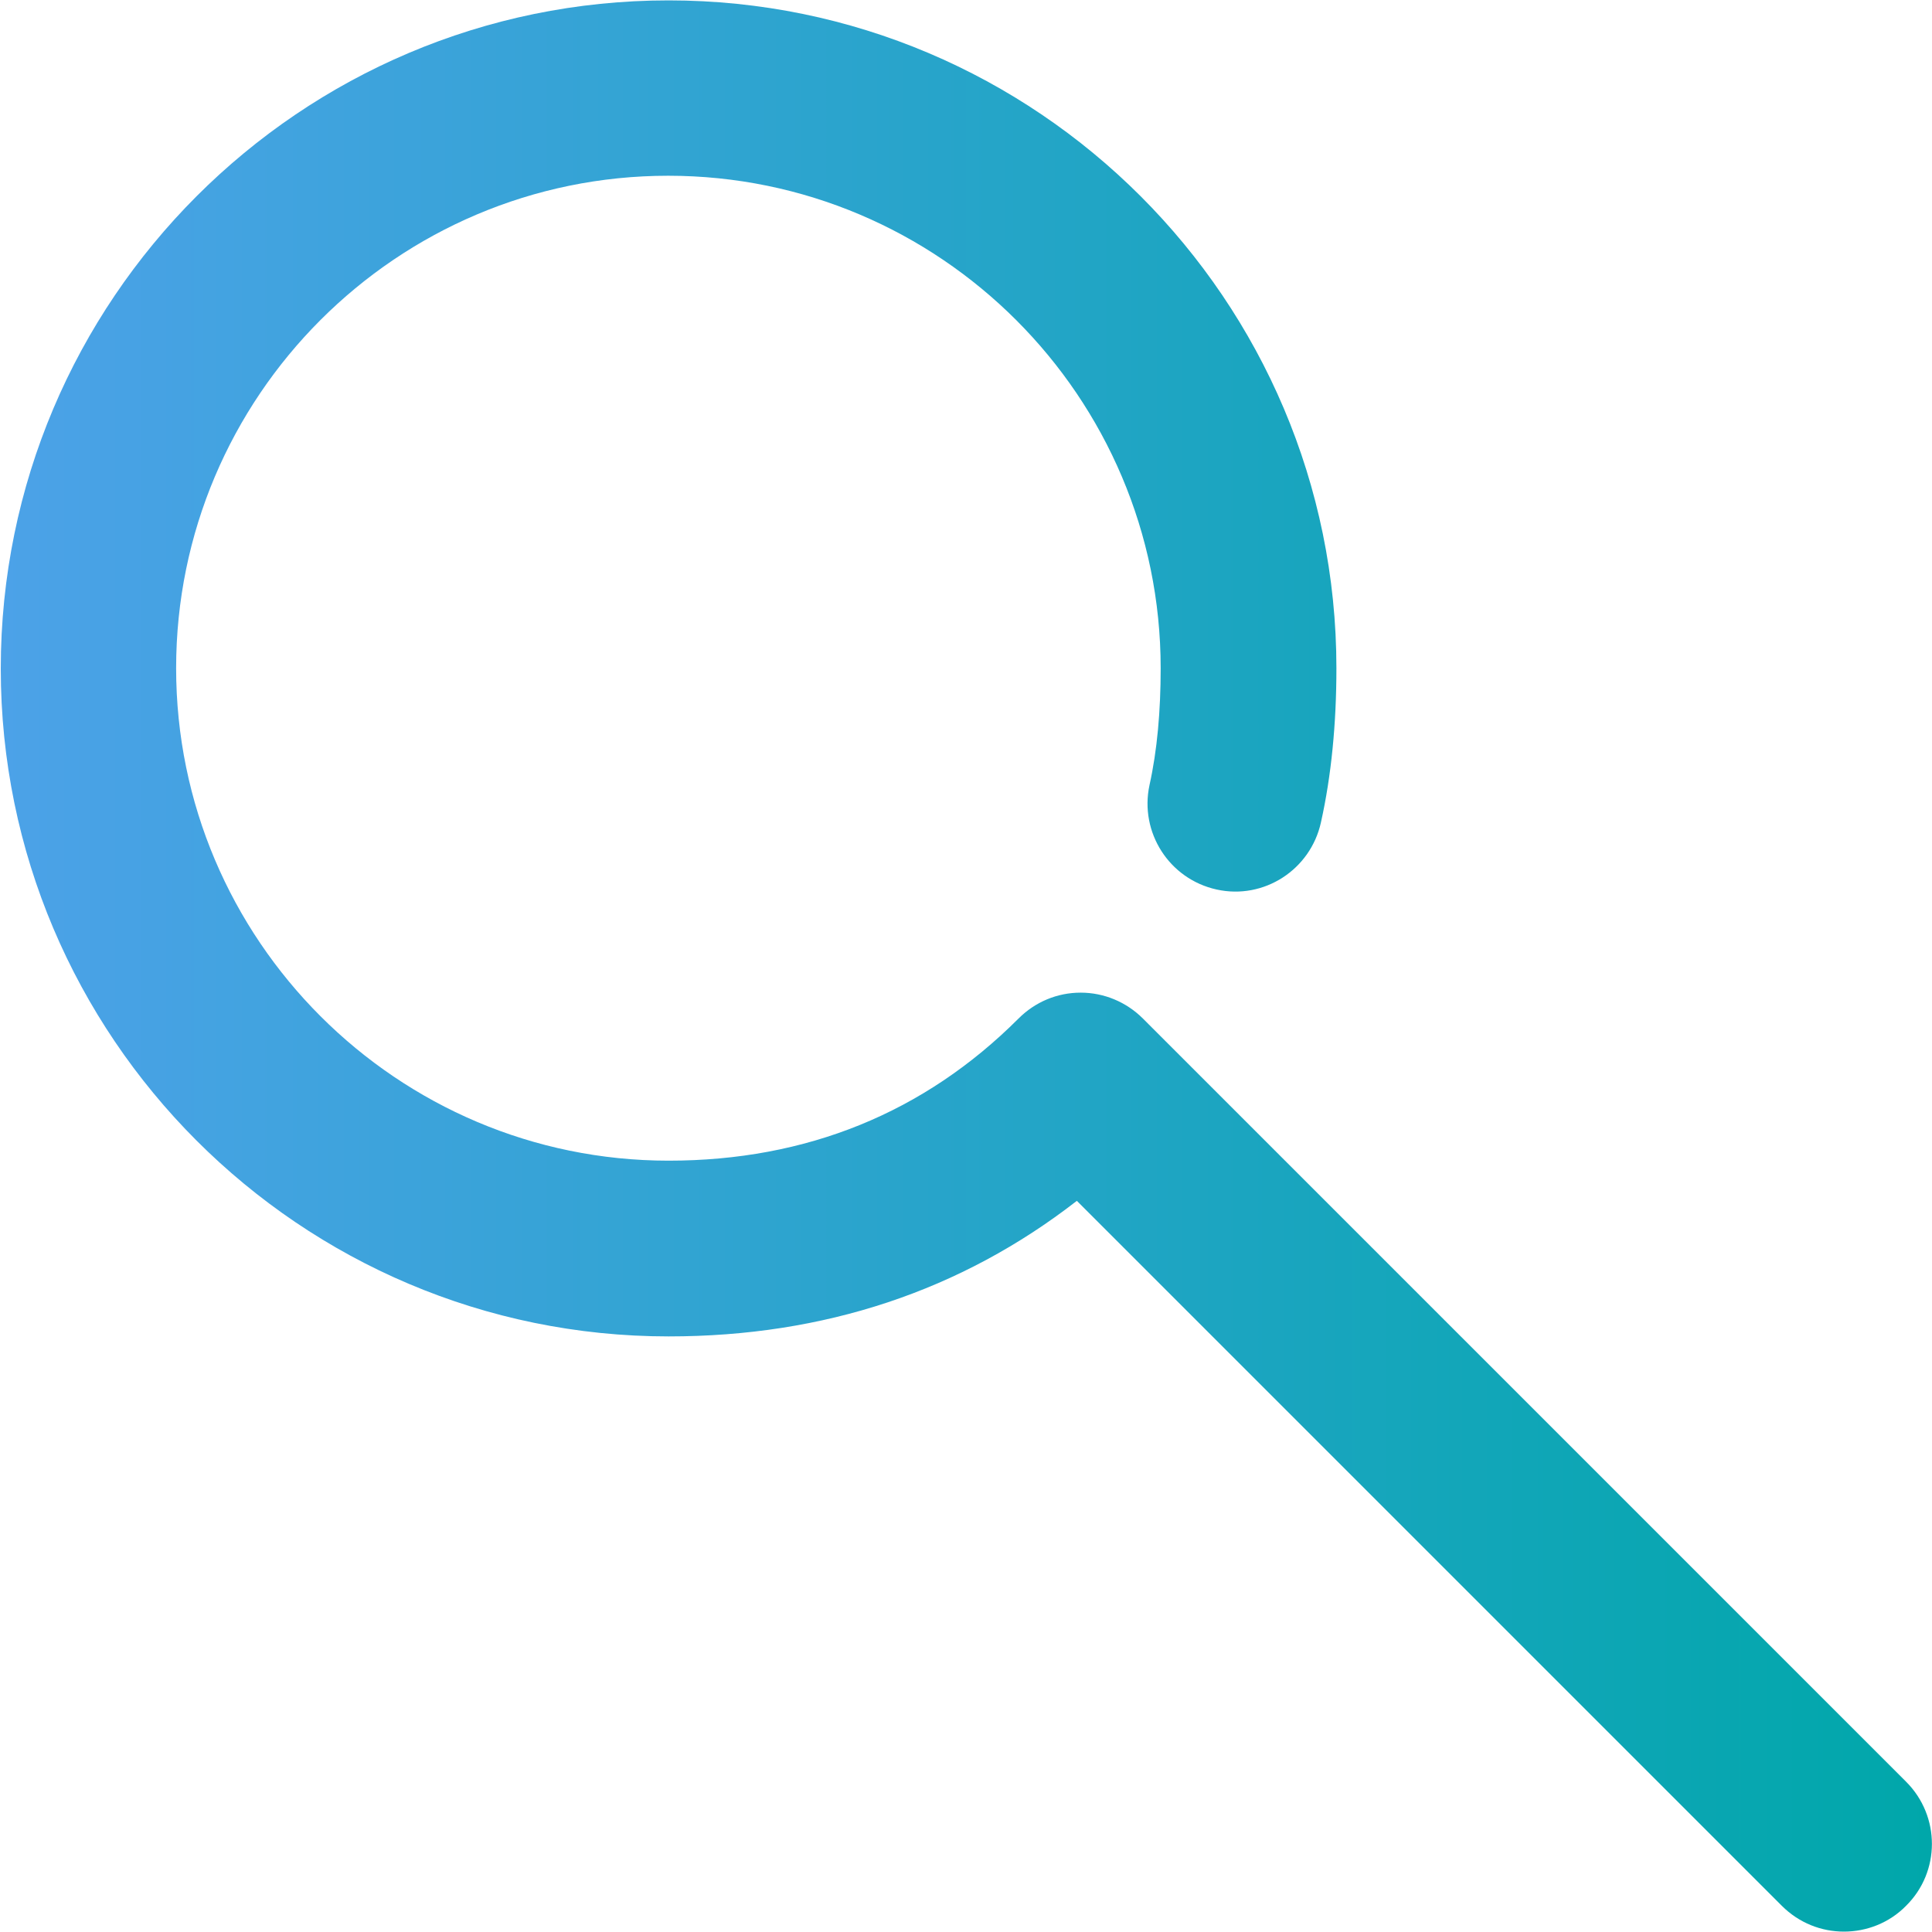 <?xml version="1.0" encoding="utf-8"?>
<!-- Generator: Adobe Illustrator 19.0.0, SVG Export Plug-In . SVG Version: 6.00 Build 0)  -->
<svg version="1.0" xmlns="http://www.w3.org/2000/svg" xmlns:xlink="http://www.w3.org/1999/xlink" x="0px" y="0px"
	 viewBox="42.9 16.3 500.2 500.2" style="enable-background:new 42.9 16.3 500.2 500.2;" xml:space="preserve">
<style type="text/css">
	.st0{display:none;}
	.st1{display:inline;}
	.st2{fill:none;stroke:#4D4D4D;stroke-width:0.25;stroke-miterlimit:10;}
	.st3{fill:url(#XMLID_3_);}
	.st4{display:inline;fill:url(#XMLID_5_);}
	.st5{fill:#4D4D4D;}
	.st6{display:none;fill:none;stroke:#4D4D4D;stroke-width:0.25;stroke-miterlimit:10;}
	.st7{fill:url(#SVGID_1_);}
</style>
<g id="Capa_1" class="st0">
	<g id="Copia" class="st1">
		<path id="XMLID_4_" class="st2" d="M287.4,243.6c7.7-12.9,10.3-28.4,10.3-43.8c0-54.1-43.8-97.9-97.9-97.9s-97.9,43.8-97.9,97.9
			s43.8,97.9,97.9,97.9c28.4,0,51.6-10.3,69.6-28.4l128.9,128.9"/>
	</g>
	<g id="Lupa">
		
			<linearGradient id="XMLID_3_" gradientUnits="userSpaceOnUse" x1="240.292" y1="250.05" x2="259.637" y2="250.05" gradientTransform="matrix(1 0 0 -1 2.224315e-07 500)">
			<stop  offset="0" style="stop-color:#4CA2E8"/>
			<stop  offset="1" style="stop-color:#00A7AA"/>
		</linearGradient>
		<path id="XMLID_7_" class="st3" d="M258.8,259.6c-0.1,0-0.3,0-0.4-0.1l-7.3-7.3c-1.2,1-2.7,1.5-4.2,1.5c-3.7,0-6.7-3-6.7-6.7
			s3-6.7,6.7-6.7s6.7,3,6.7,6.7c0,1-0.2,2-0.7,3c-0.1,0.1-0.2,0.3-0.4,0.3c-0.1,0-0.1,0-0.2,0c-0.1,0-0.2,0-0.3-0.1l-0.1-0.1
			c-0.3-0.2-0.4-0.5-0.3-0.8c0.4-0.7,0.5-1.5,0.5-2.3c0-2.9-2.4-5.3-5.3-5.3c-2.9,0-5.3,2.4-5.3,5.3s2.4,5.3,5.3,5.3
			c1.4,0,2.7-0.5,3.7-1.5c0.1-0.1,0.3-0.2,0.5-0.2s0.3,0,0.4,0.2l7.8,7.8c0.1,0.1,0.2,0.3,0.2,0.4s-0.1,0.3-0.2,0.4
			C259.3,259.5,259.1,259.6,258.8,259.6z"/>
		
			<linearGradient id="XMLID_5_" gradientUnits="userSpaceOnUse" x1="0.4" y1="250" x2="500.3" y2="250" gradientTransform="matrix(1 0 0 -1 2.224315e-07 500)">
			<stop  offset="0" style="stop-color:#4CA2E8"/>
			<stop  offset="1" style="stop-color:#00A7AA"/>
		</linearGradient>
		<path id="XMLID_63_" class="st4" d="M484.8,500c-3.2,0-6.5-1.2-8.9-3.7L282.7,303.1c-30.9,25.8-69.6,39.9-110.3,39.9
			c-94.9,0-172-76.9-172-171.5C0.3,76.9,77.5,0,172.4,0s172,76.9,172,171.5c0,26.7-6,52.3-17.8,76.1c-1.5,3-4.1,5.3-7.3,6.4
			c-1.3,0.4-2.7,0.7-4,0.7c-1.9,0-3.9-0.4-5.6-1.3l-3.7-1.8c-6.2-3.1-8.8-10.7-5.7-16.9c9.8-19.7,14.7-40.8,14.7-63
			c0-78.4-64-142.2-142.7-142.2S29.7,93.1,29.7,171.5s64,142.2,142.7,142.2c37.9,0,73.6-14.6,100.5-41.2l1.4-1.4
			c2.5-2.4,5.7-3.6,8.9-3.6c3.2,0,6.5,1.2,8.9,3.7l204.5,204.5c2.4,2.4,3.7,5.6,3.7,8.9c0,3.4-1.3,6.6-3.7,8.9l-2.9,2.9
			C491.3,498.8,488.1,500,484.8,500z"/>
		<path id="XMLID_34_" class="st5" d="M472.9,475.6L281.2,284c-28.4,27.4-65.7,42.4-105.3,42.4c-83.6,0-151.5-67.7-151.5-151
			s68-151,151.5-151s151.5,67.7,151.5,151c0,23.5-5.3,46-15.6,66.9l-3.5-1.7c10.1-20.4,15.3-42.3,15.3-65.2
			c0-81.1-66.2-147.1-147.7-147.1S28.2,94.3,28.2,175.4s66.2,147.1,147.7,147.1c39.2,0,76.1-15.1,104-42.6l1.4-1.4l194.4,194.3
			L472.9,475.6z"/>
	</g>
</g>
<g id="Capa_2">
	<path class="st6" d="M398.3,418.3c-5.1,0-10.2-2-14.1-5.9L268.2,296.5c-19.7,14-43,21.2-68.4,21.2c-65,0-117.9-52.9-117.9-117.9
		S134.8,81.8,199.8,81.8c65,0,117.9,52.9,117.9,117.9c0,9.7-0.9,18.8-2.7,27.1c-2.3,10.8-13,17.6-23.8,15.3
		c-10.8-2.3-17.6-13-15.3-23.8c1.2-5.5,1.8-11.8,1.8-18.6c0-43-35-77.9-77.9-77.9c-43,0-77.9,35-77.9,77.9s35,77.9,77.9,77.9
		c21.9,0,40.5-7.6,55.4-22.5c3.8-3.8,8.8-5.9,14.1-5.9c5.3,0,10.4,2.1,14.1,5.9l128.9,128.9c7.8,7.8,7.8,20.5,0,28.3
		C408.5,416.3,403.4,418.3,398.3,418.3z"/>
	<linearGradient id="SVGID_1_" gradientUnits="userSpaceOnUse" x1="43.061" y1="266.408" x2="543.061" y2="266.408">
		<stop  offset="0" style="stop-color:#4CA2E8"/>
		<stop  offset="1" style="stop-color:#00A7AA"/>
	</linearGradient>
	<path class="st7" d="M520.3,516.4c-5.8,0-11.6-2.2-16.1-6.7L321.7,327.2c-30,23.3-65.4,35.1-105.7,35.1
		c-95.4,0-172.9-77.6-172.9-172.9C43.1,94,120.6,16.4,216,16.4S388.9,94,388.9,189.3c0,14.3-1.3,27.8-4,39.9
		c-2.7,12.3-14.8,20.1-27,17.4c-12.3-2.7-20-14.8-17.4-27c2-9,2.9-19.2,2.9-30.3c0-70.3-57.2-127.5-127.5-127.5S88.5,119,88.5,189.3
		S145.7,316.8,216,316.8c35.7,0,66.2-12.4,90.6-36.8c4.3-4.3,10-6.7,16.1-6.7c6,0,11.8,2.4,16.1,6.7l197.6,197.6
		c8.9,8.9,8.9,23.3,0,32.1C532,514.2,526.1,516.4,520.3,516.4z"/>
	<path id="XMLID_2_" class="st6" d="M274.1,213.1c2.2-10,3-20.4,3-30.9c0-73-59.1-132.2-132.2-132.2S12.7,109.2,12.7,182.2
		s59.1,132.2,132.2,132.2c38.3,0,69.6-13.9,93.9-38.3L412.7,450"/>
</g>
</svg>
